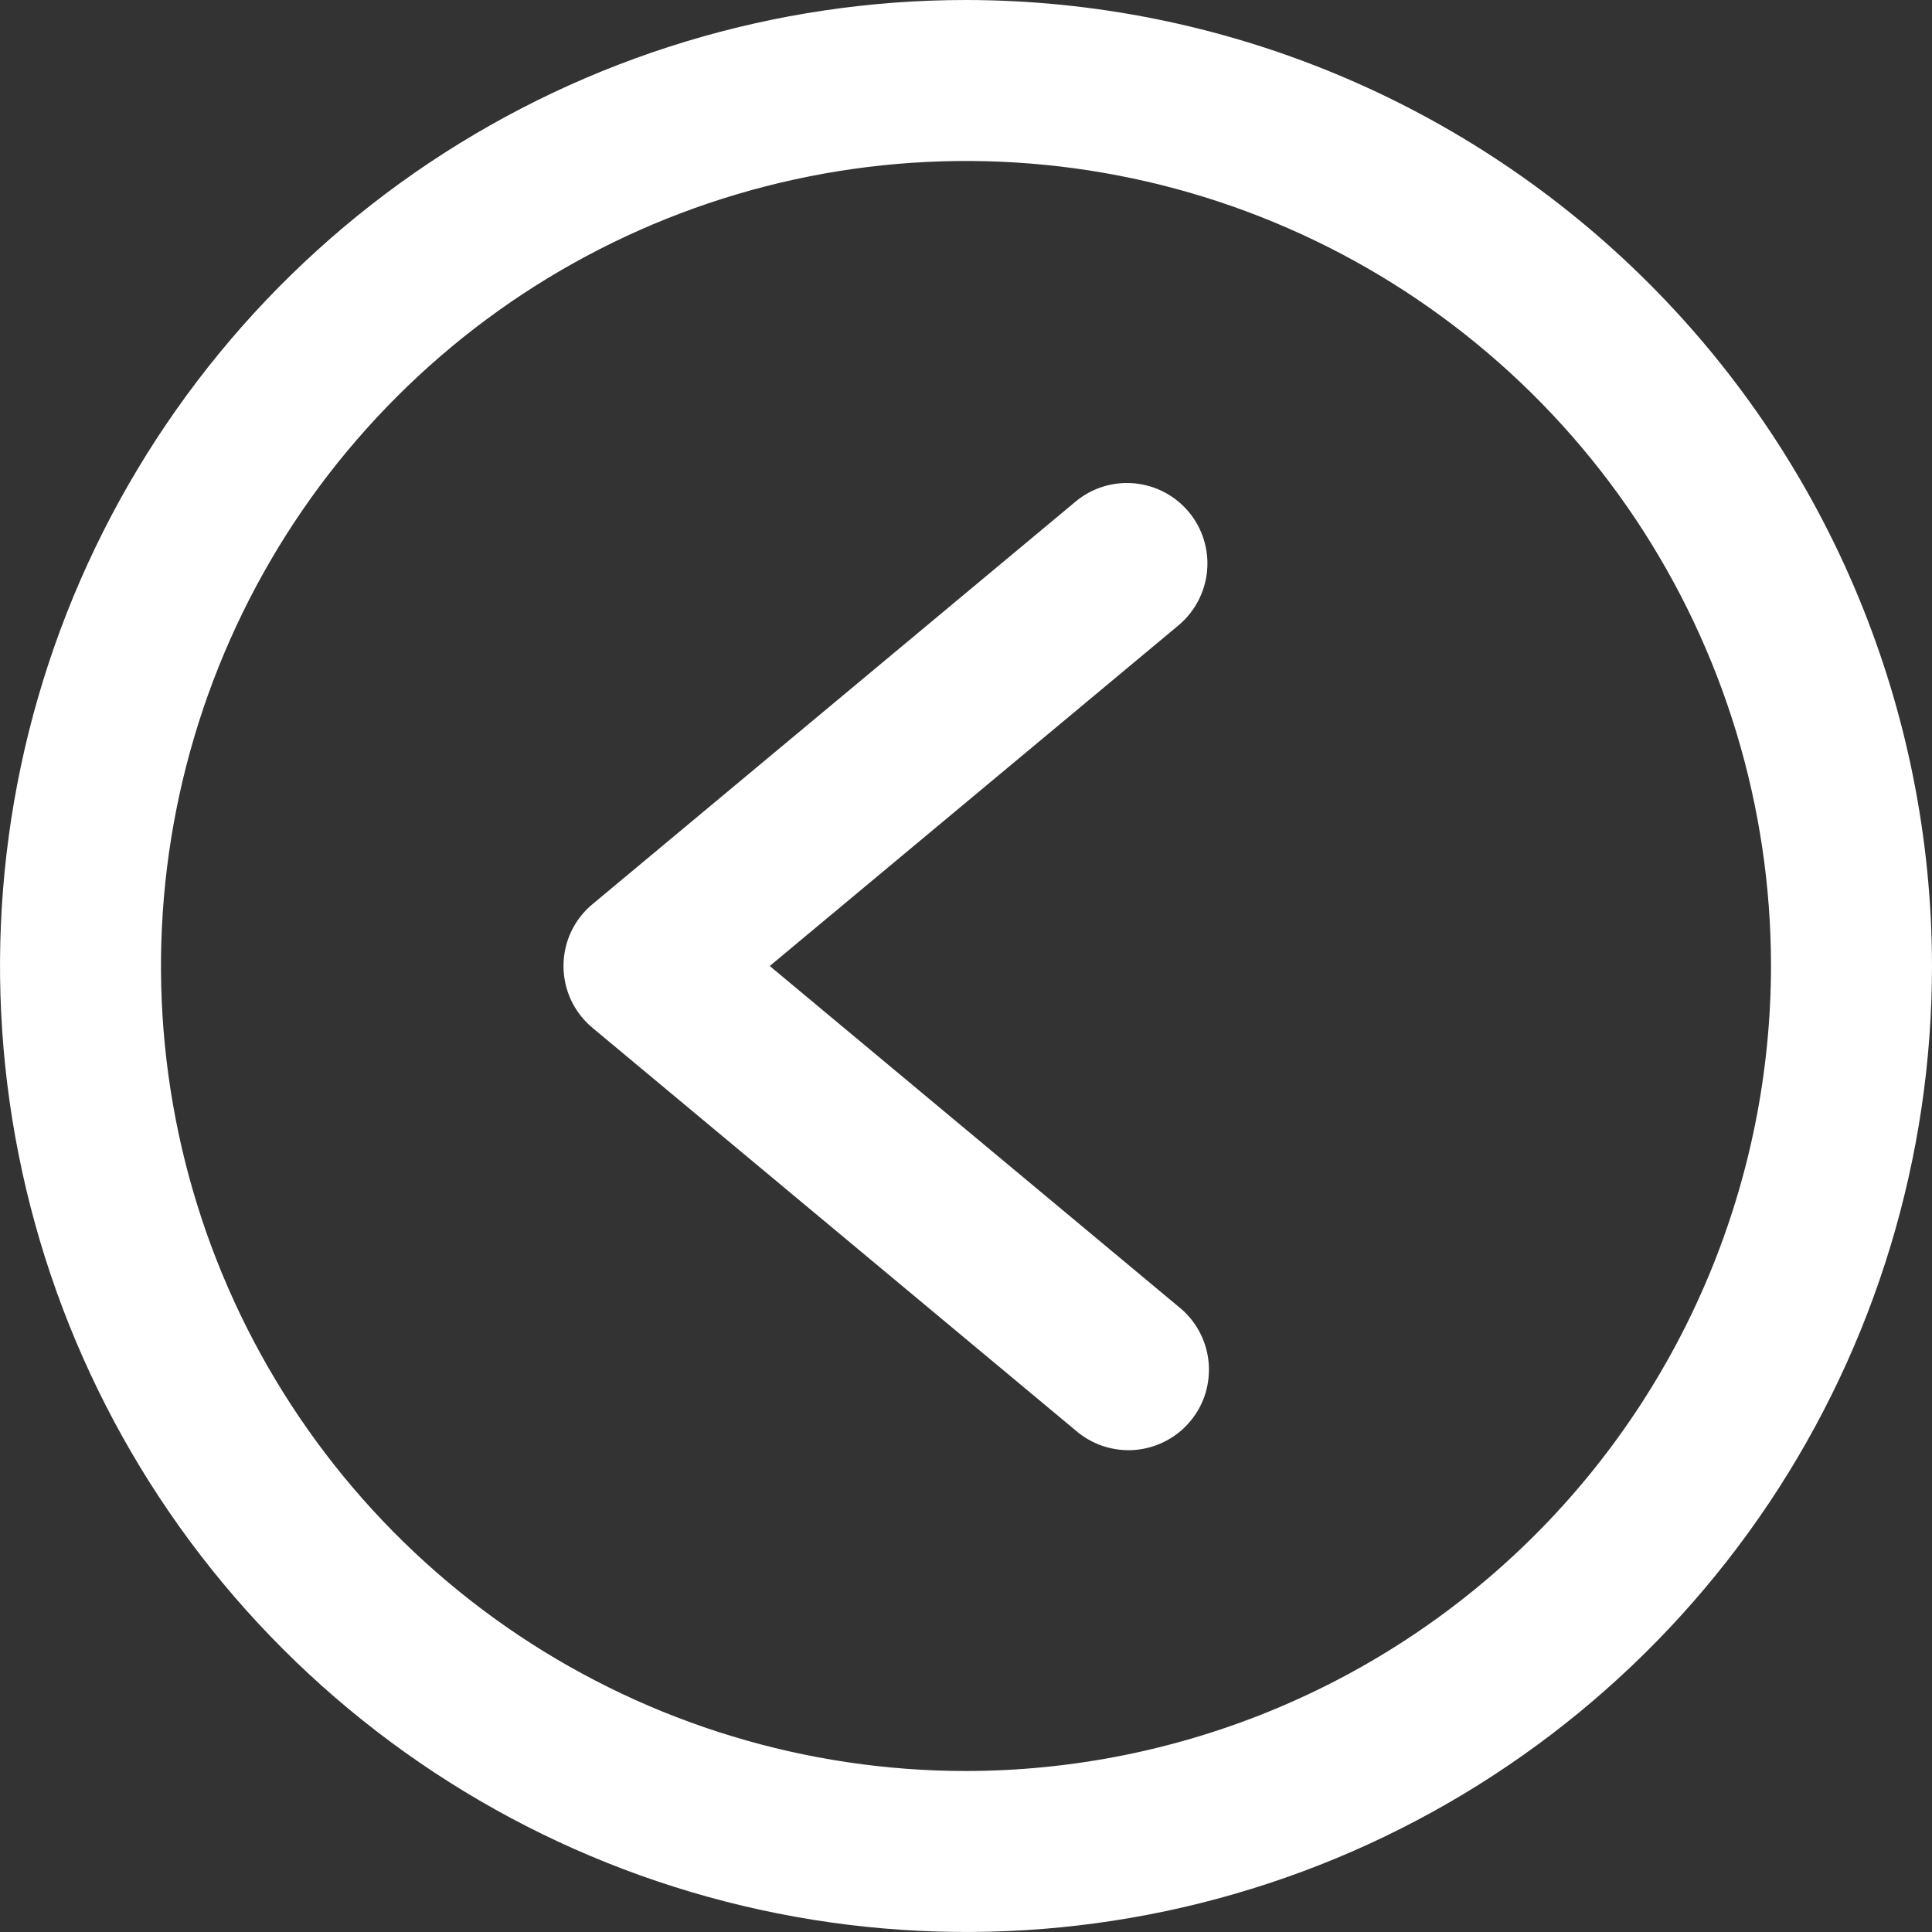 <svg width="24" height="24" viewBox="0 0 24 24" fill="none" xmlns="http://www.w3.org/2000/svg">
<rect x="0" y="0" width="24" height="24" fill="#333333" stroke="none"/>
<path d="M12 0C9.627 0 7.307 0.704 5.333 2.022C3.36 3.341 1.822 5.215 0.913 7.408C0.005 9.601 -0.232 12.013 0.231 14.341C0.694 16.669 1.836 18.807 3.515 20.485C5.193 22.163 7.331 23.306 9.659 23.769C11.987 24.232 14.399 23.995 16.592 23.087C18.785 22.178 20.659 20.64 21.978 18.667C23.296 16.694 24 14.373 24 12C23.997 8.818 22.731 5.768 20.482 3.519C18.232 1.269 15.181 0.003 12 0ZM12 22C10.022 22 8.089 21.413 6.444 20.315C4.8 19.216 3.518 17.654 2.761 15.827C2.004 14 1.806 11.989 2.192 10.049C2.578 8.109 3.53 6.327 4.929 4.929C6.327 3.53 8.109 2.578 10.049 2.192C11.989 1.806 14 2.004 15.827 2.761C17.654 3.518 19.216 4.8 20.315 6.444C21.413 8.089 22 10.022 22 12C21.997 14.651 20.943 17.193 19.068 19.068C17.193 20.943 14.651 21.997 12 22Z" fill="white"/>
<path d="M14.768 6.36C14.598 6.156 14.354 6.028 14.09 6.004C13.826 5.98 13.563 6.062 13.36 6.232L7.36 11.232C7.247 11.325 7.156 11.443 7.094 11.576C7.032 11.708 7 11.853 7 12C7 12.146 7.032 12.291 7.094 12.424C7.156 12.556 7.247 12.674 7.36 12.768L13.36 17.768C13.46 17.855 13.577 17.922 13.703 17.964C13.83 18.006 13.964 18.022 14.097 18.012C14.229 18.001 14.359 17.964 14.477 17.903C14.596 17.842 14.701 17.758 14.786 17.655C14.872 17.553 14.936 17.434 14.975 17.307C15.013 17.179 15.026 17.045 15.013 16.913C14.999 16.78 14.959 16.651 14.895 16.534C14.831 16.417 14.744 16.314 14.64 16.232L9.562 12L14.64 7.768C14.843 7.598 14.971 7.354 14.995 7.09C15.019 6.826 14.937 6.563 14.768 6.36Z" fill="white"/>
</svg>
